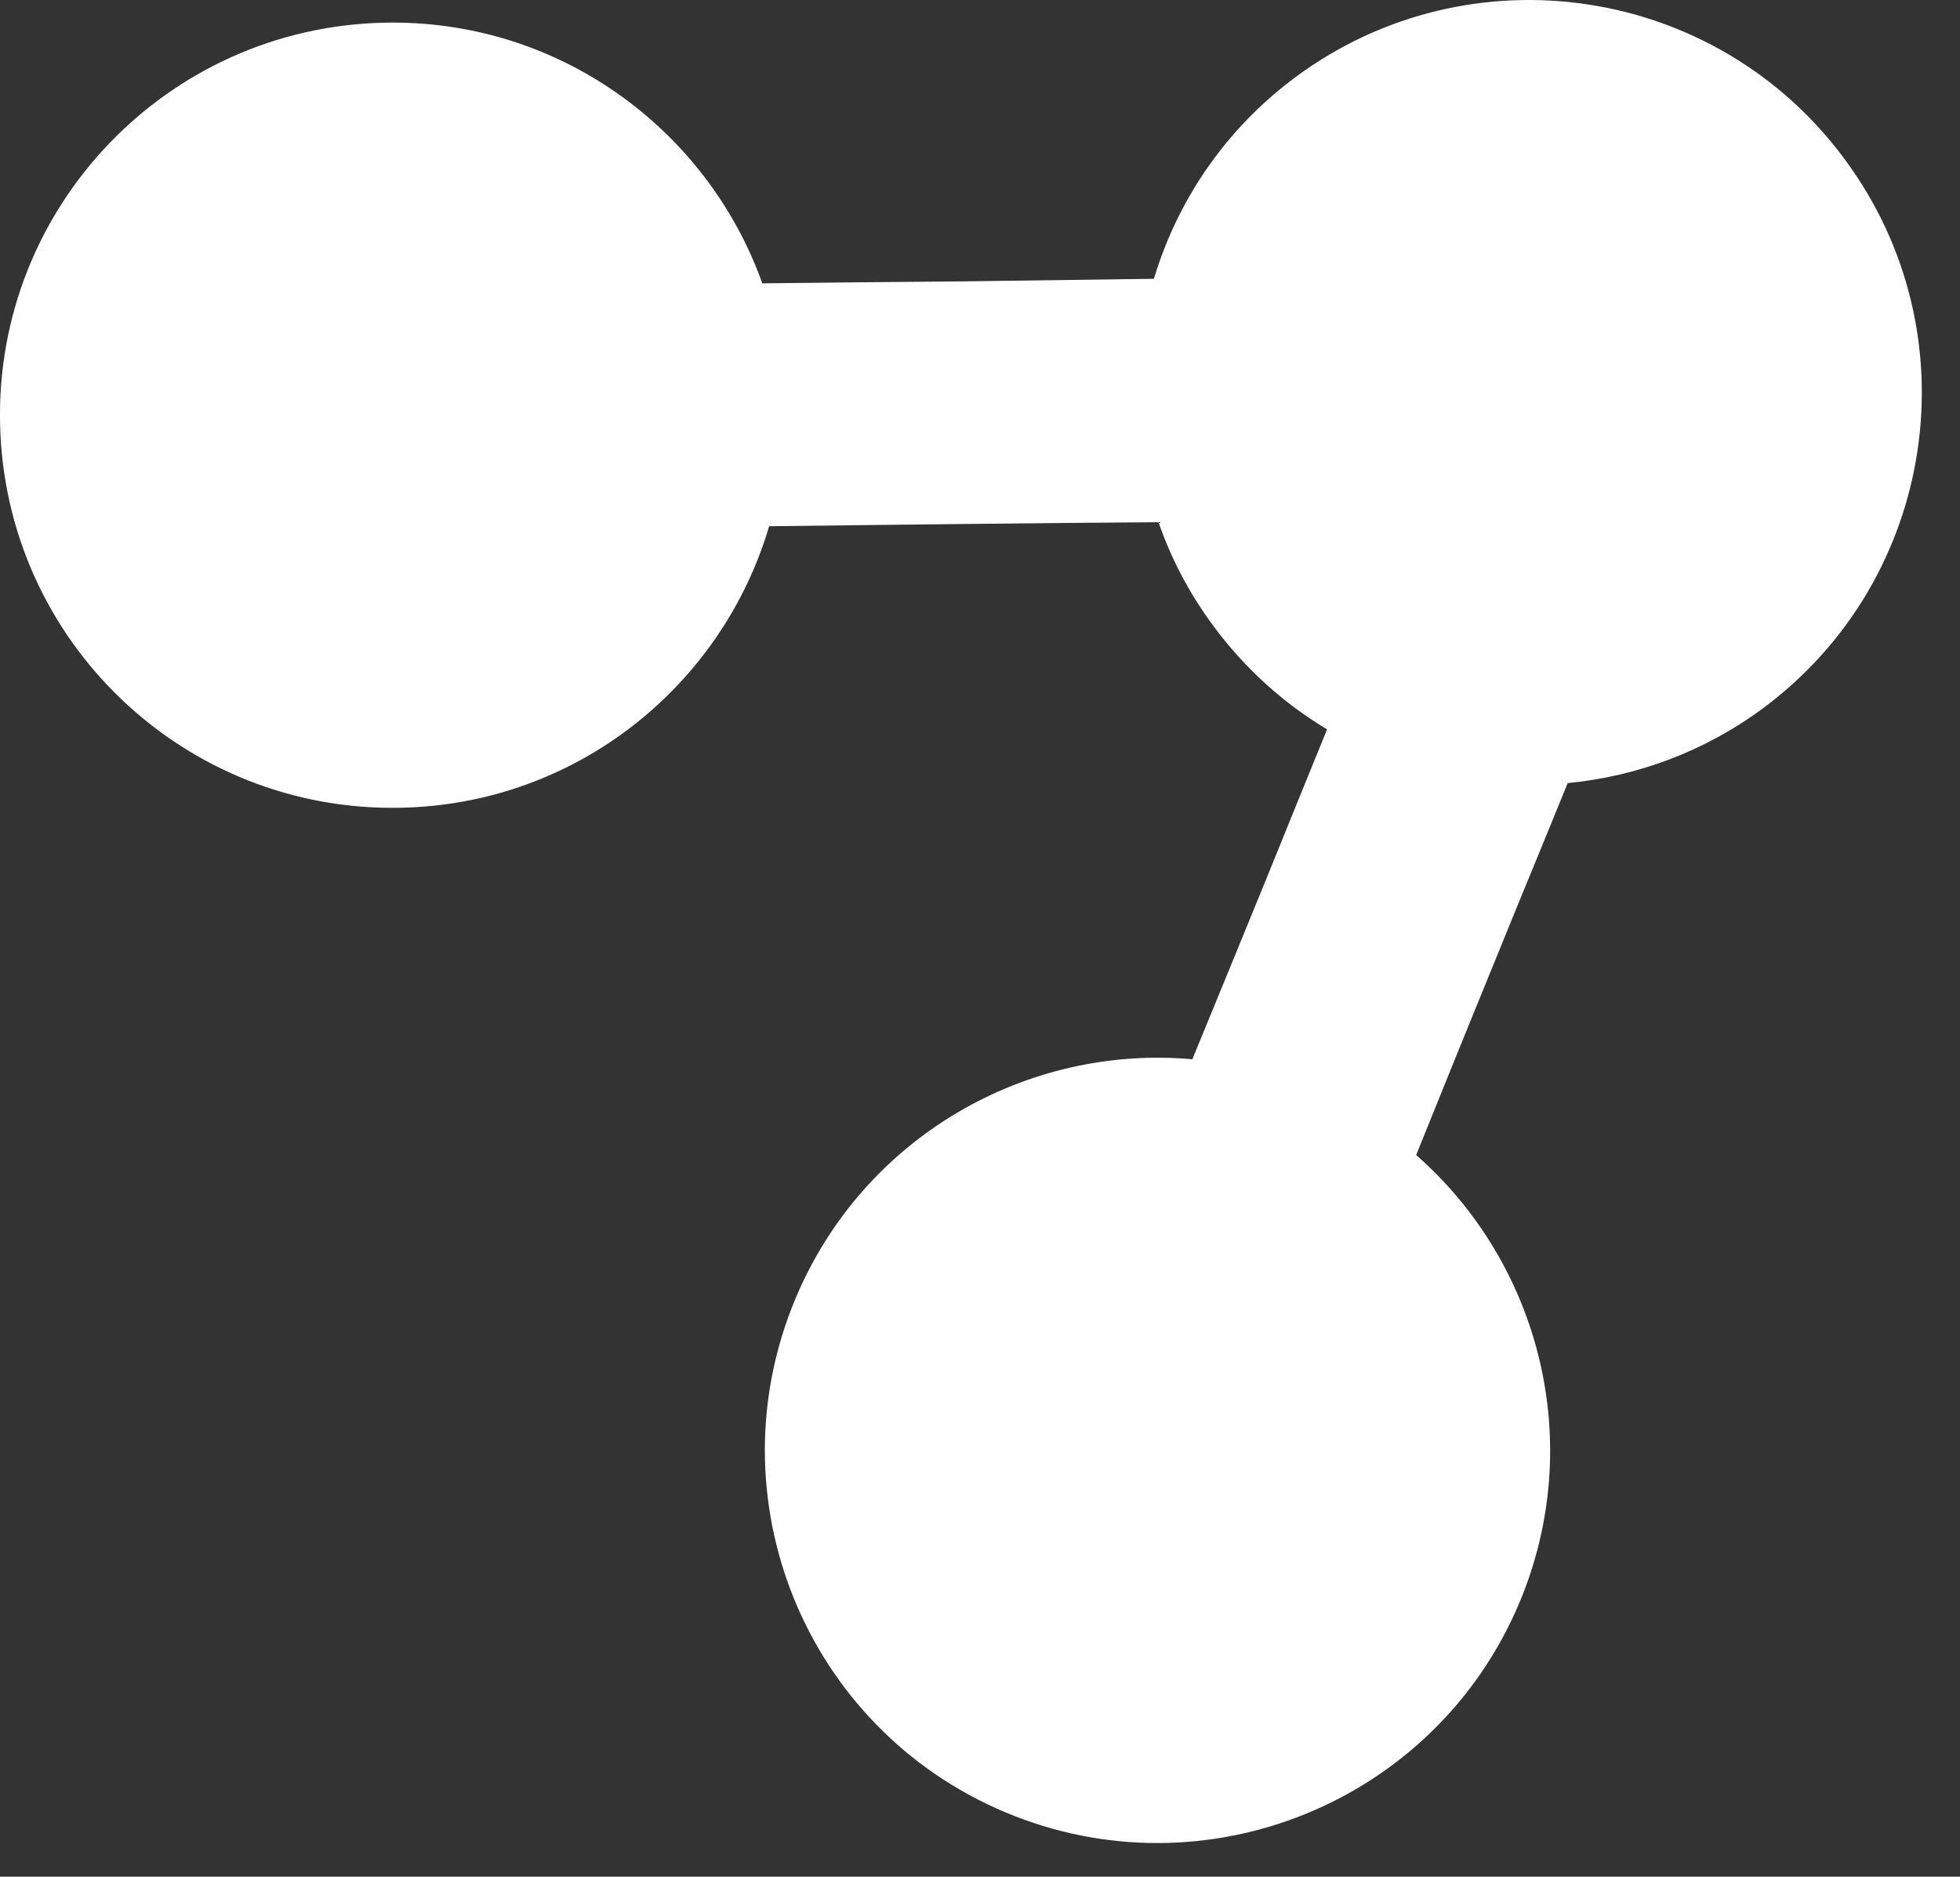 <?xml version="1.0" encoding="UTF-8" standalone="no"?>
<!DOCTYPE svg PUBLIC "-//W3C//DTD SVG 1.1//EN" "http://www.w3.org/Graphics/SVG/1.1/DTD/svg11.dtd">
<svg width="100%" height="100%" viewBox="0 0 47 45" version="1.1" xmlns="http://www.w3.org/2000/svg" xmlns:xlink="http://www.w3.org/1999/xlink" xml:space="preserve" xmlns:serif="http://www.serif.com/" style="fill-rule:evenodd;clip-rule:evenodd;stroke-linejoin:round;stroke-miterlimit:2;">
    <rect x="0" y="0" width="47" height="45" fill="#333333" stroke="none"/>
    <g transform="matrix(1,0,0,1,-92.15,-17.749)">
        <path d="M123.227,19.59C121.527,20.848 120.383,22.563 119.82,24.434C118.391,24.453 116.832,24.477 115.25,24.496C113.566,24.508 111.914,24.527 110.43,24.543C109.102,20.828 105.52,18.199 101.355,18.293C96.156,18.41 92.035,22.715 92.152,27.914C92.266,33.113 96.57,37.234 101.773,37.117C105.973,37.027 109.461,34.199 110.594,30.367C112.059,30.352 113.672,30.328 115.313,30.313C116.914,30.293 118.492,30.281 119.93,30.27C120.23,31.137 120.668,31.98 121.25,32.762C122.008,33.789 122.938,34.617 123.973,35.238C123.516,36.363 123.023,37.563 122.531,38.785C121.914,40.301 121.297,41.793 120.742,43.148C116.773,42.793 112.859,45.004 111.23,48.875C109.215,53.668 111.461,59.188 116.254,61.203C121.043,63.219 126.57,60.969 128.586,56.176C130.195,52.34 129.074,48.043 126.109,45.445C126.668,44.063 127.285,42.531 127.922,40.977C128.551,39.426 129.184,37.902 129.742,36.527C131.383,36.367 133,35.785 134.418,34.738C138.594,31.648 139.484,25.75 136.387,21.57C133.301,17.387 127.406,16.504 123.227,19.59Z" style="fill:white;"/>
    </g>
</svg>
